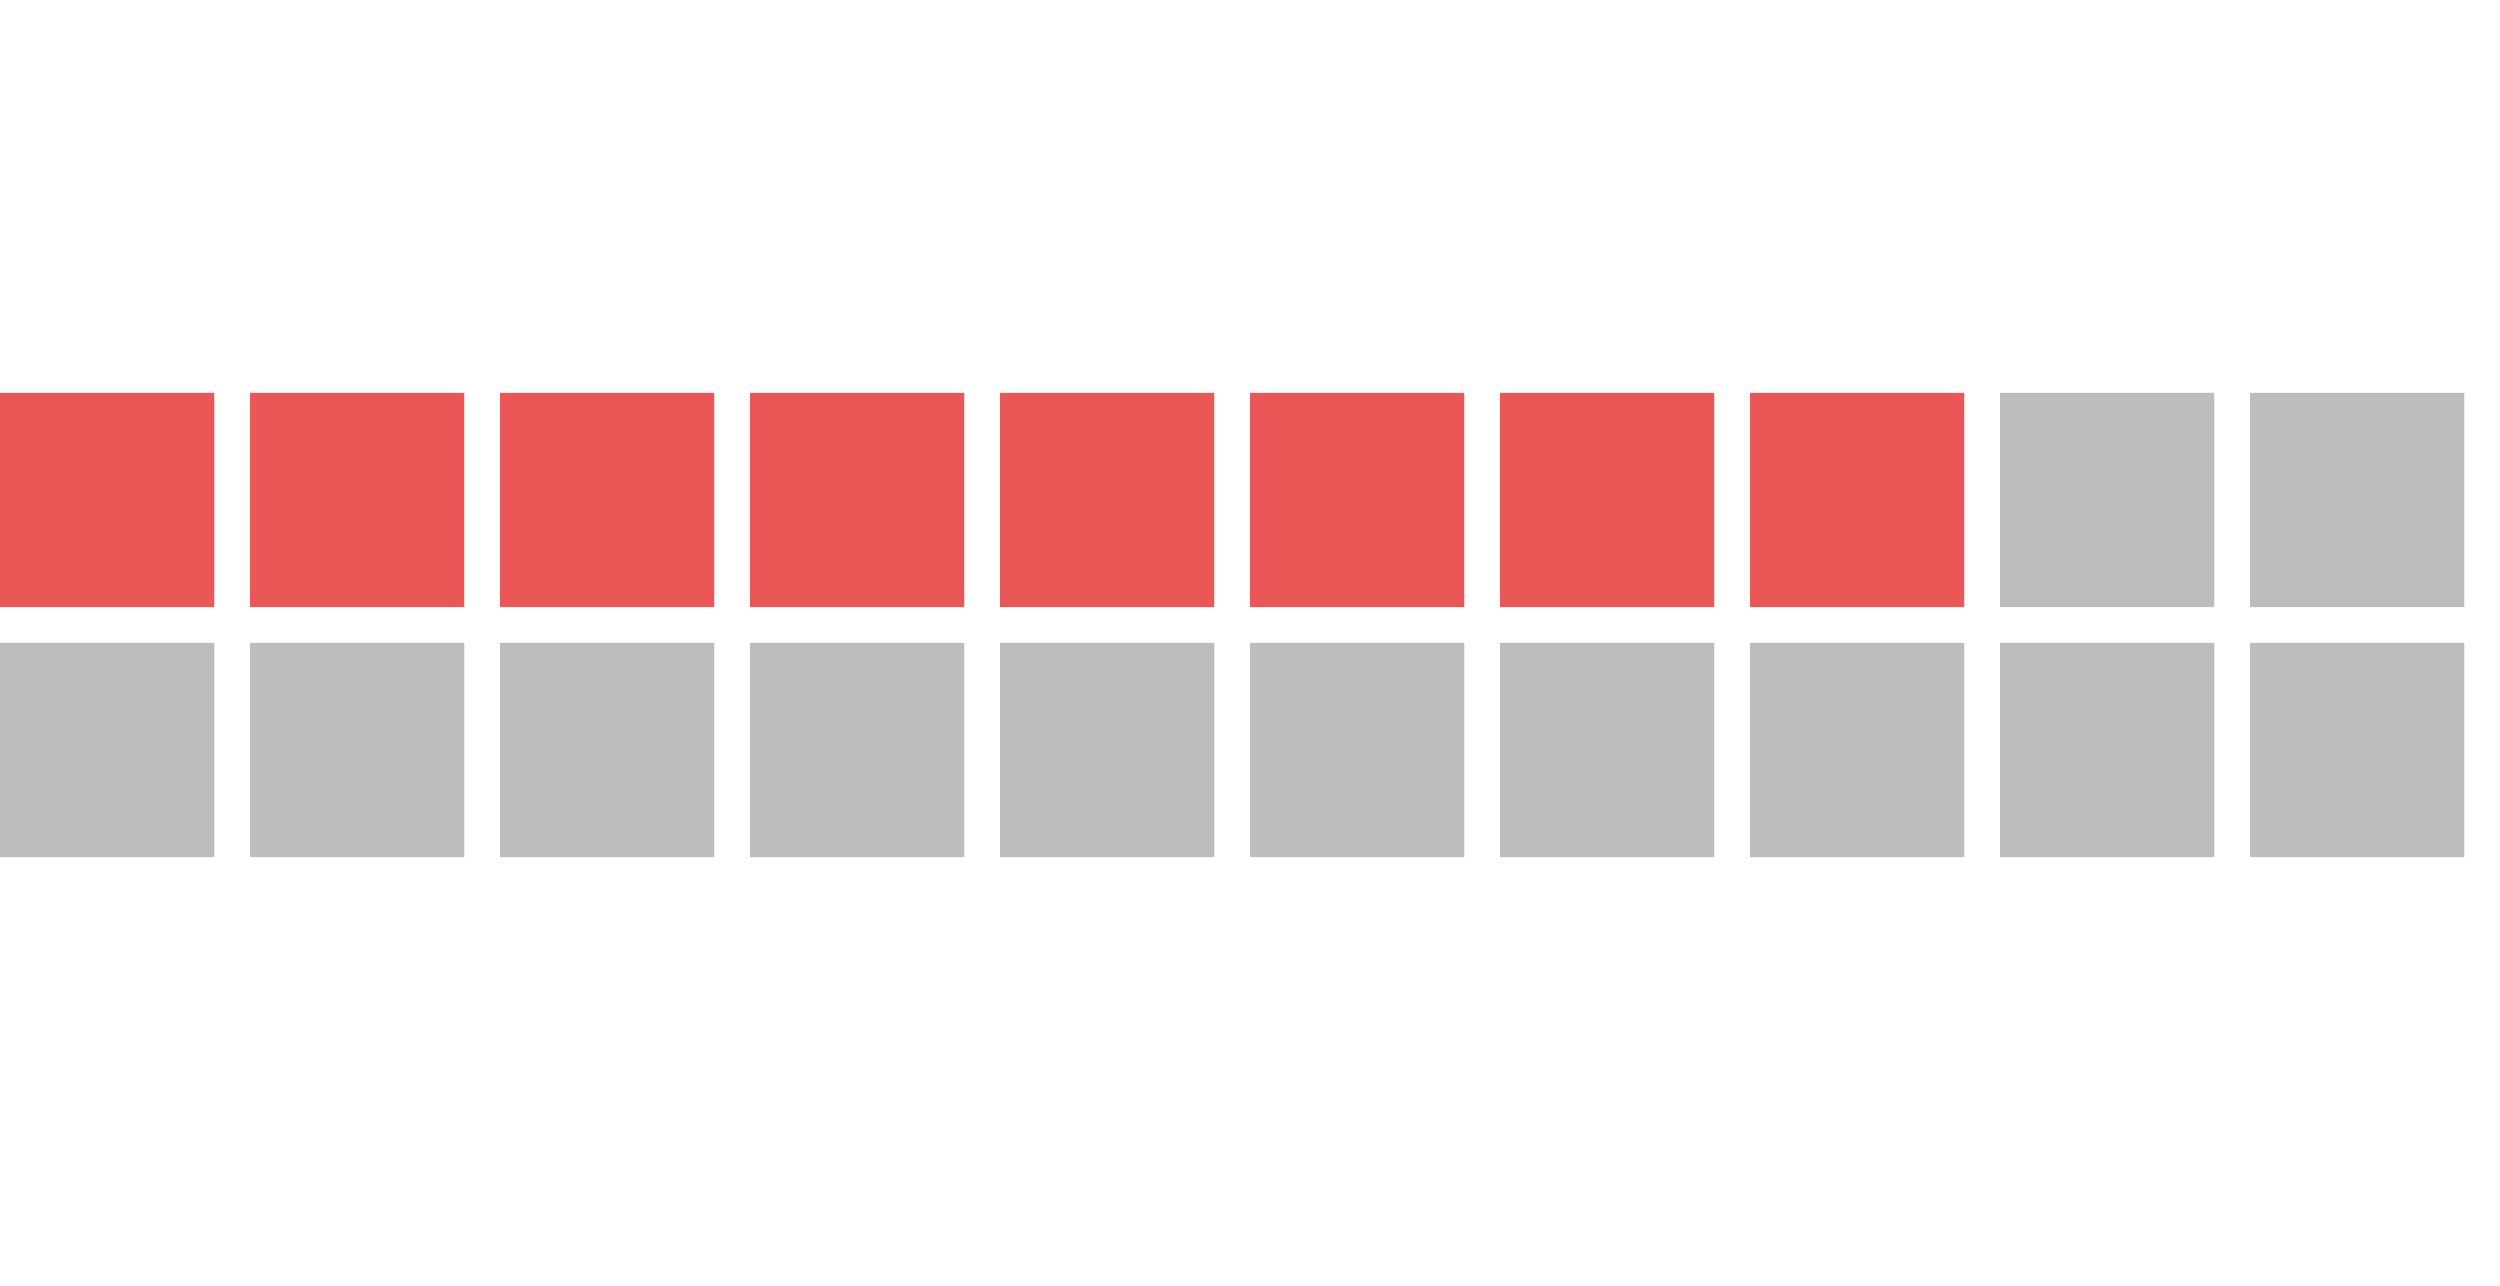 <?xml version="1.0" encoding="UTF-8" standalone="no"?>
<svg
   width="70"
   height="36"
   viewBox="0 0 70 36"
   version="1.1"
   id="svg6"
   sodipodi:docname="points-negative-1-20.svg"
   inkscape:version="1.2 (dc2aeda, 2022-05-15)"
   xmlns:inkscape="http://www.inkscape.org/namespaces/inkscape"
   xmlns:sodipodi="http://sodipodi.sourceforge.net/DTD/sodipodi-0.dtd"
   xmlns="http://www.w3.org/2000/svg"
   xmlns:svg="http://www.w3.org/2000/svg"
   xmlns:rdf="http://www.w3.org/1999/02/22-rdf-syntax-ns#"
   xmlns:cc="http://creativecommons.org/ns#"
   xmlns:dc="http://purl.org/dc/elements/1.1/">
<rect width="6" height="6" x="0" y="11" fill="#EB5757"></rect><rect width="6" height="6" x="7" y="11" fill="#EB5757"></rect><rect width="6" height="6" x="14" y="11" fill="#EB5757"></rect><rect width="6" height="6" x="21" y="11" fill="#EB5757"></rect><rect width="6" height="6" x="28" y="11" fill="#EB5757"></rect><rect width="6" height="6" x="35" y="11" fill="#EB5757"></rect><rect width="6" height="6" x="42" y="11" fill="#EB5757"></rect><rect width="6" height="6" x="49" y="11" fill="#EB5757"></rect><rect width="6" height="6" x="56" y="11" fill="#BDBDBD"></rect><rect width="6" height="6" x="63" y="11" fill="#BDBDBD"></rect><rect width="6" height="6" x="0" y="18" fill="#BDBDBD"></rect><rect width="6" height="6" x="7" y="18" fill="#BDBDBD"></rect><rect width="6" height="6" x="14" y="18" fill="#BDBDBD"></rect><rect width="6" height="6" x="21" y="18" fill="#BDBDBD"></rect><rect width="6" height="6" x="28" y="18" fill="#BDBDBD"></rect><rect width="6" height="6" x="35" y="18" fill="#BDBDBD"></rect><rect width="6" height="6" x="42" y="18" fill="#BDBDBD"></rect><rect width="6" height="6" x="49" y="18" fill="#BDBDBD"></rect><rect width="6" height="6" x="56" y="18" fill="#BDBDBD"></rect><rect width="6" height="6" x="63" y="18" fill="#BDBDBD"></rect></svg>